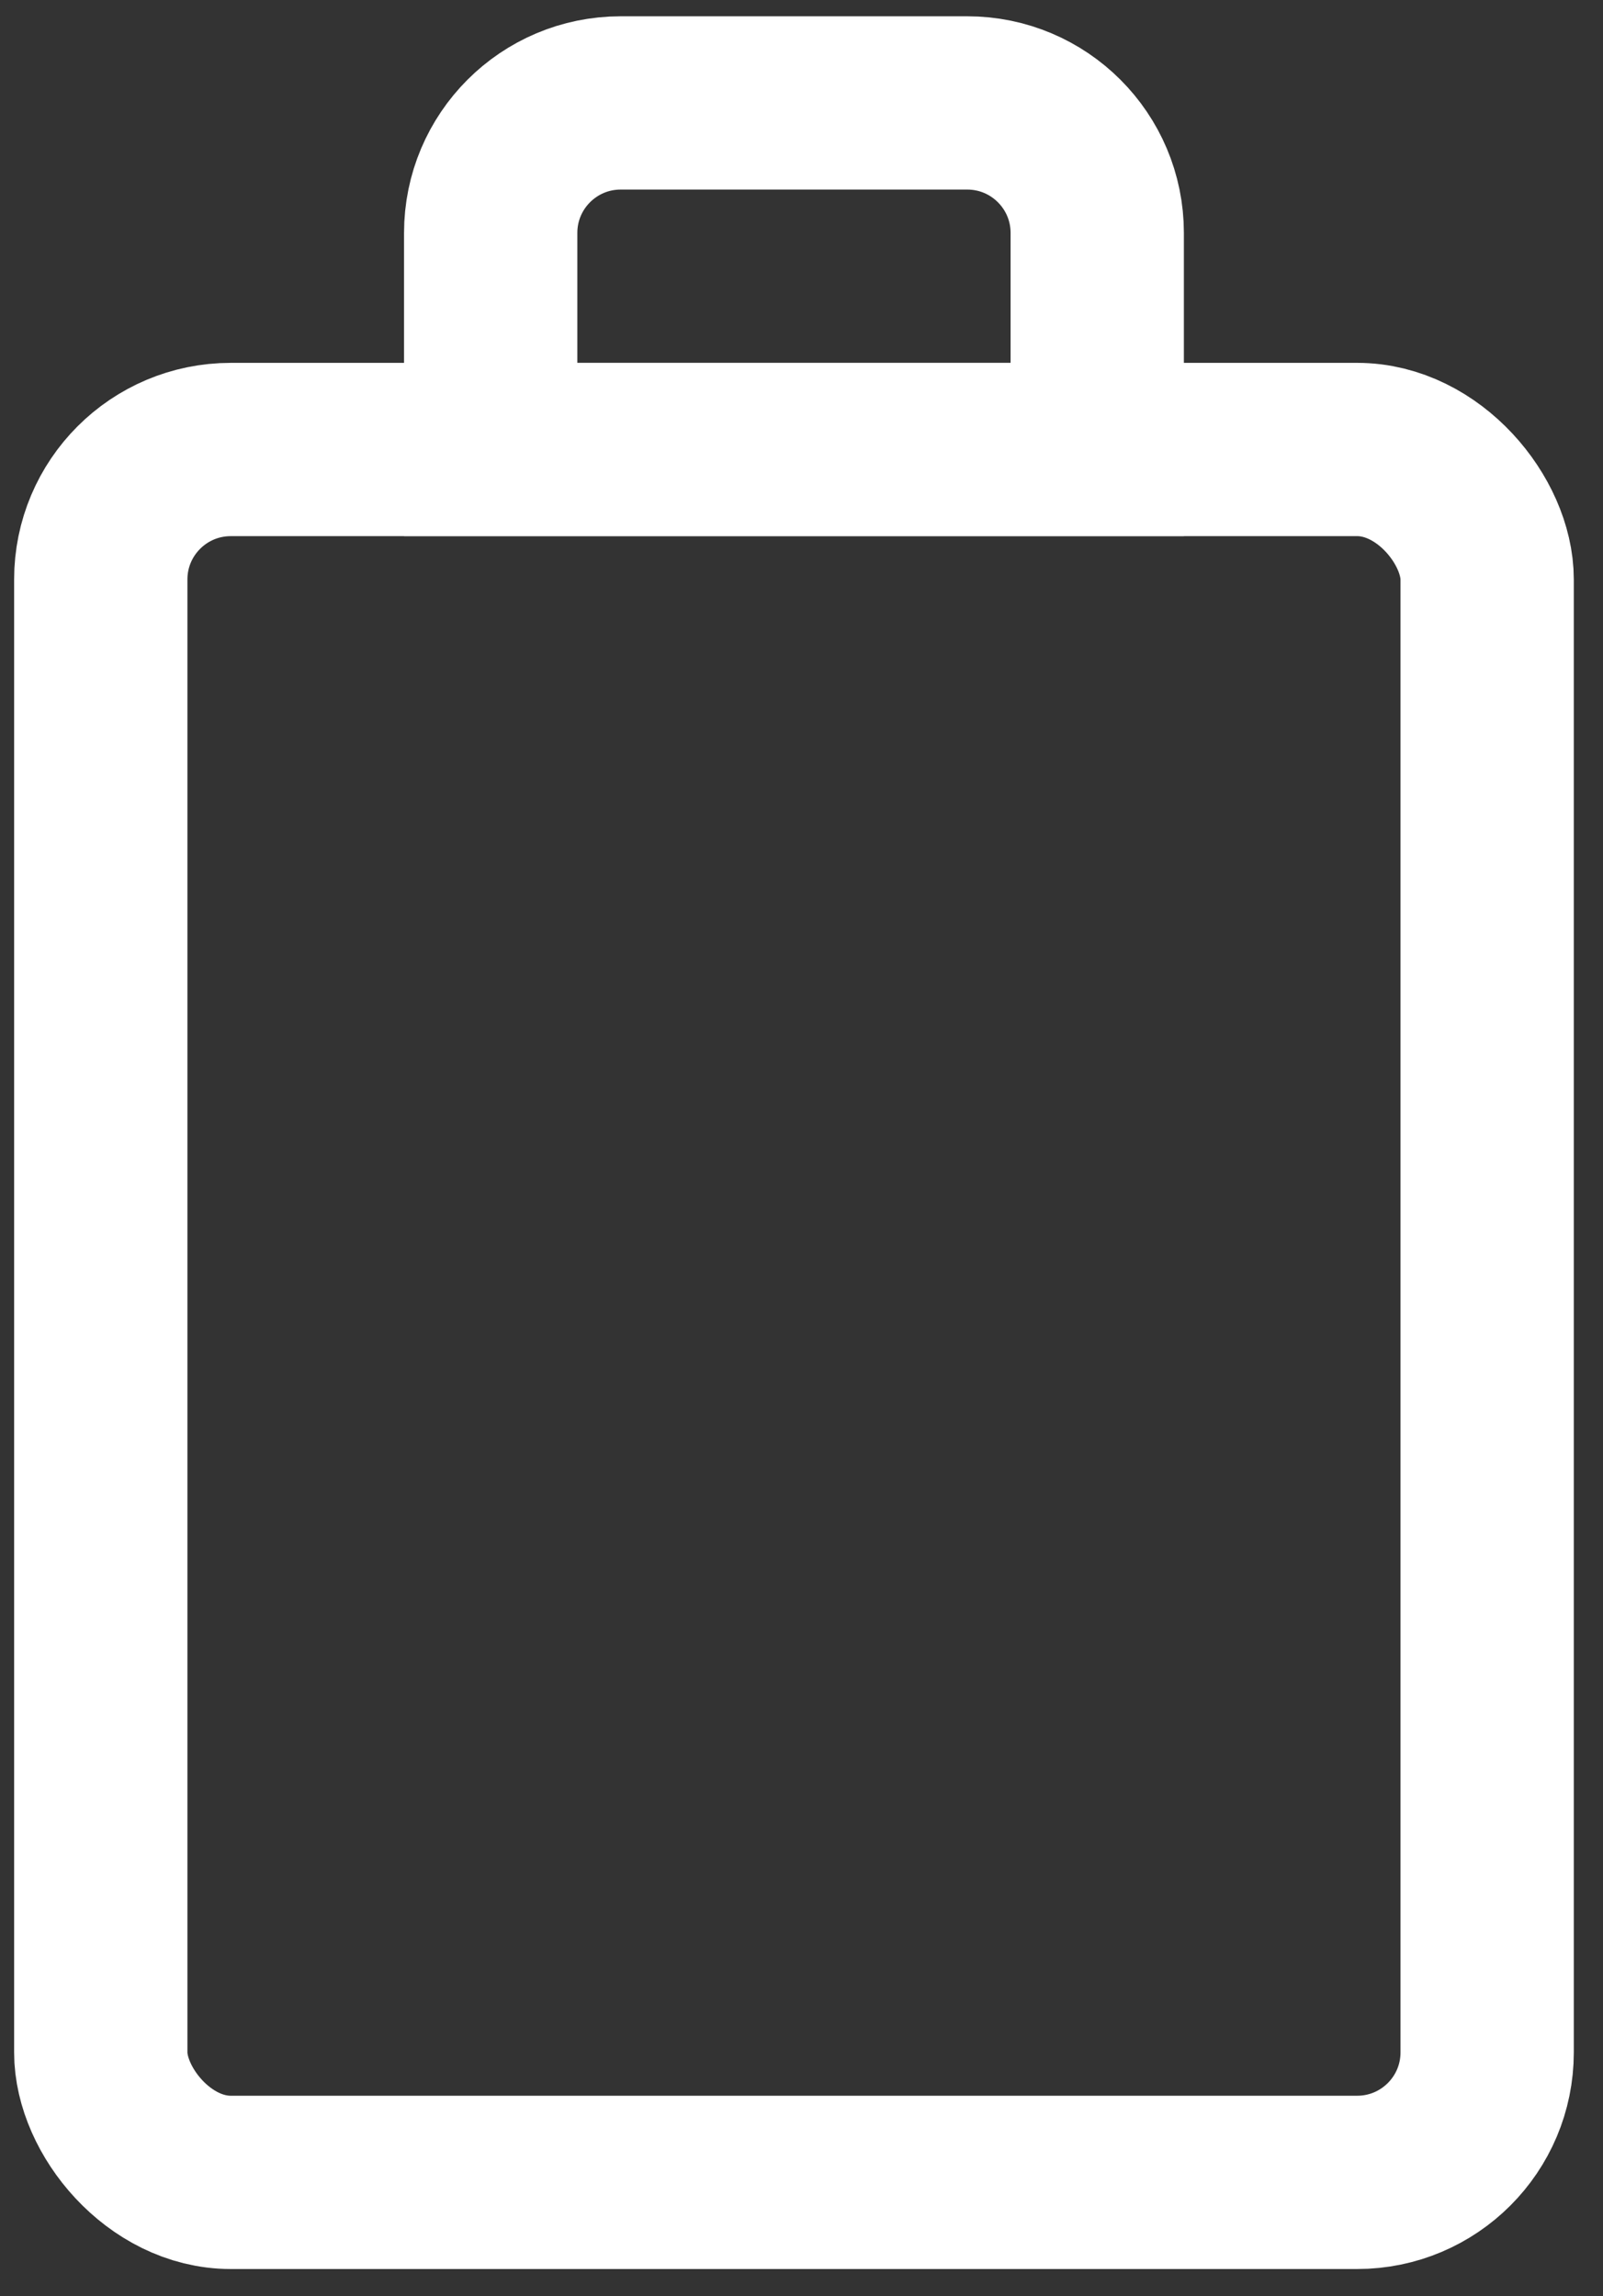 <svg width="37" height="53" viewBox="0 0 37 53" fill="none" xmlns="http://www.w3.org/2000/svg">
<rect x="0" y="0" width="37" height="53" fill="#333333" stroke="none"/>
<rect x="2.326" y="10.376" width="32" height="40" rx="3" stroke="white" stroke-width="4"/>
<path d="M11.326 5.376C11.326 3.719 12.669 2.376 14.326 2.376H22.326C23.983 2.376 25.326 3.719 25.326 5.376V10.376H11.326V5.376Z" stroke="white" stroke-width="4"/>
</svg>
